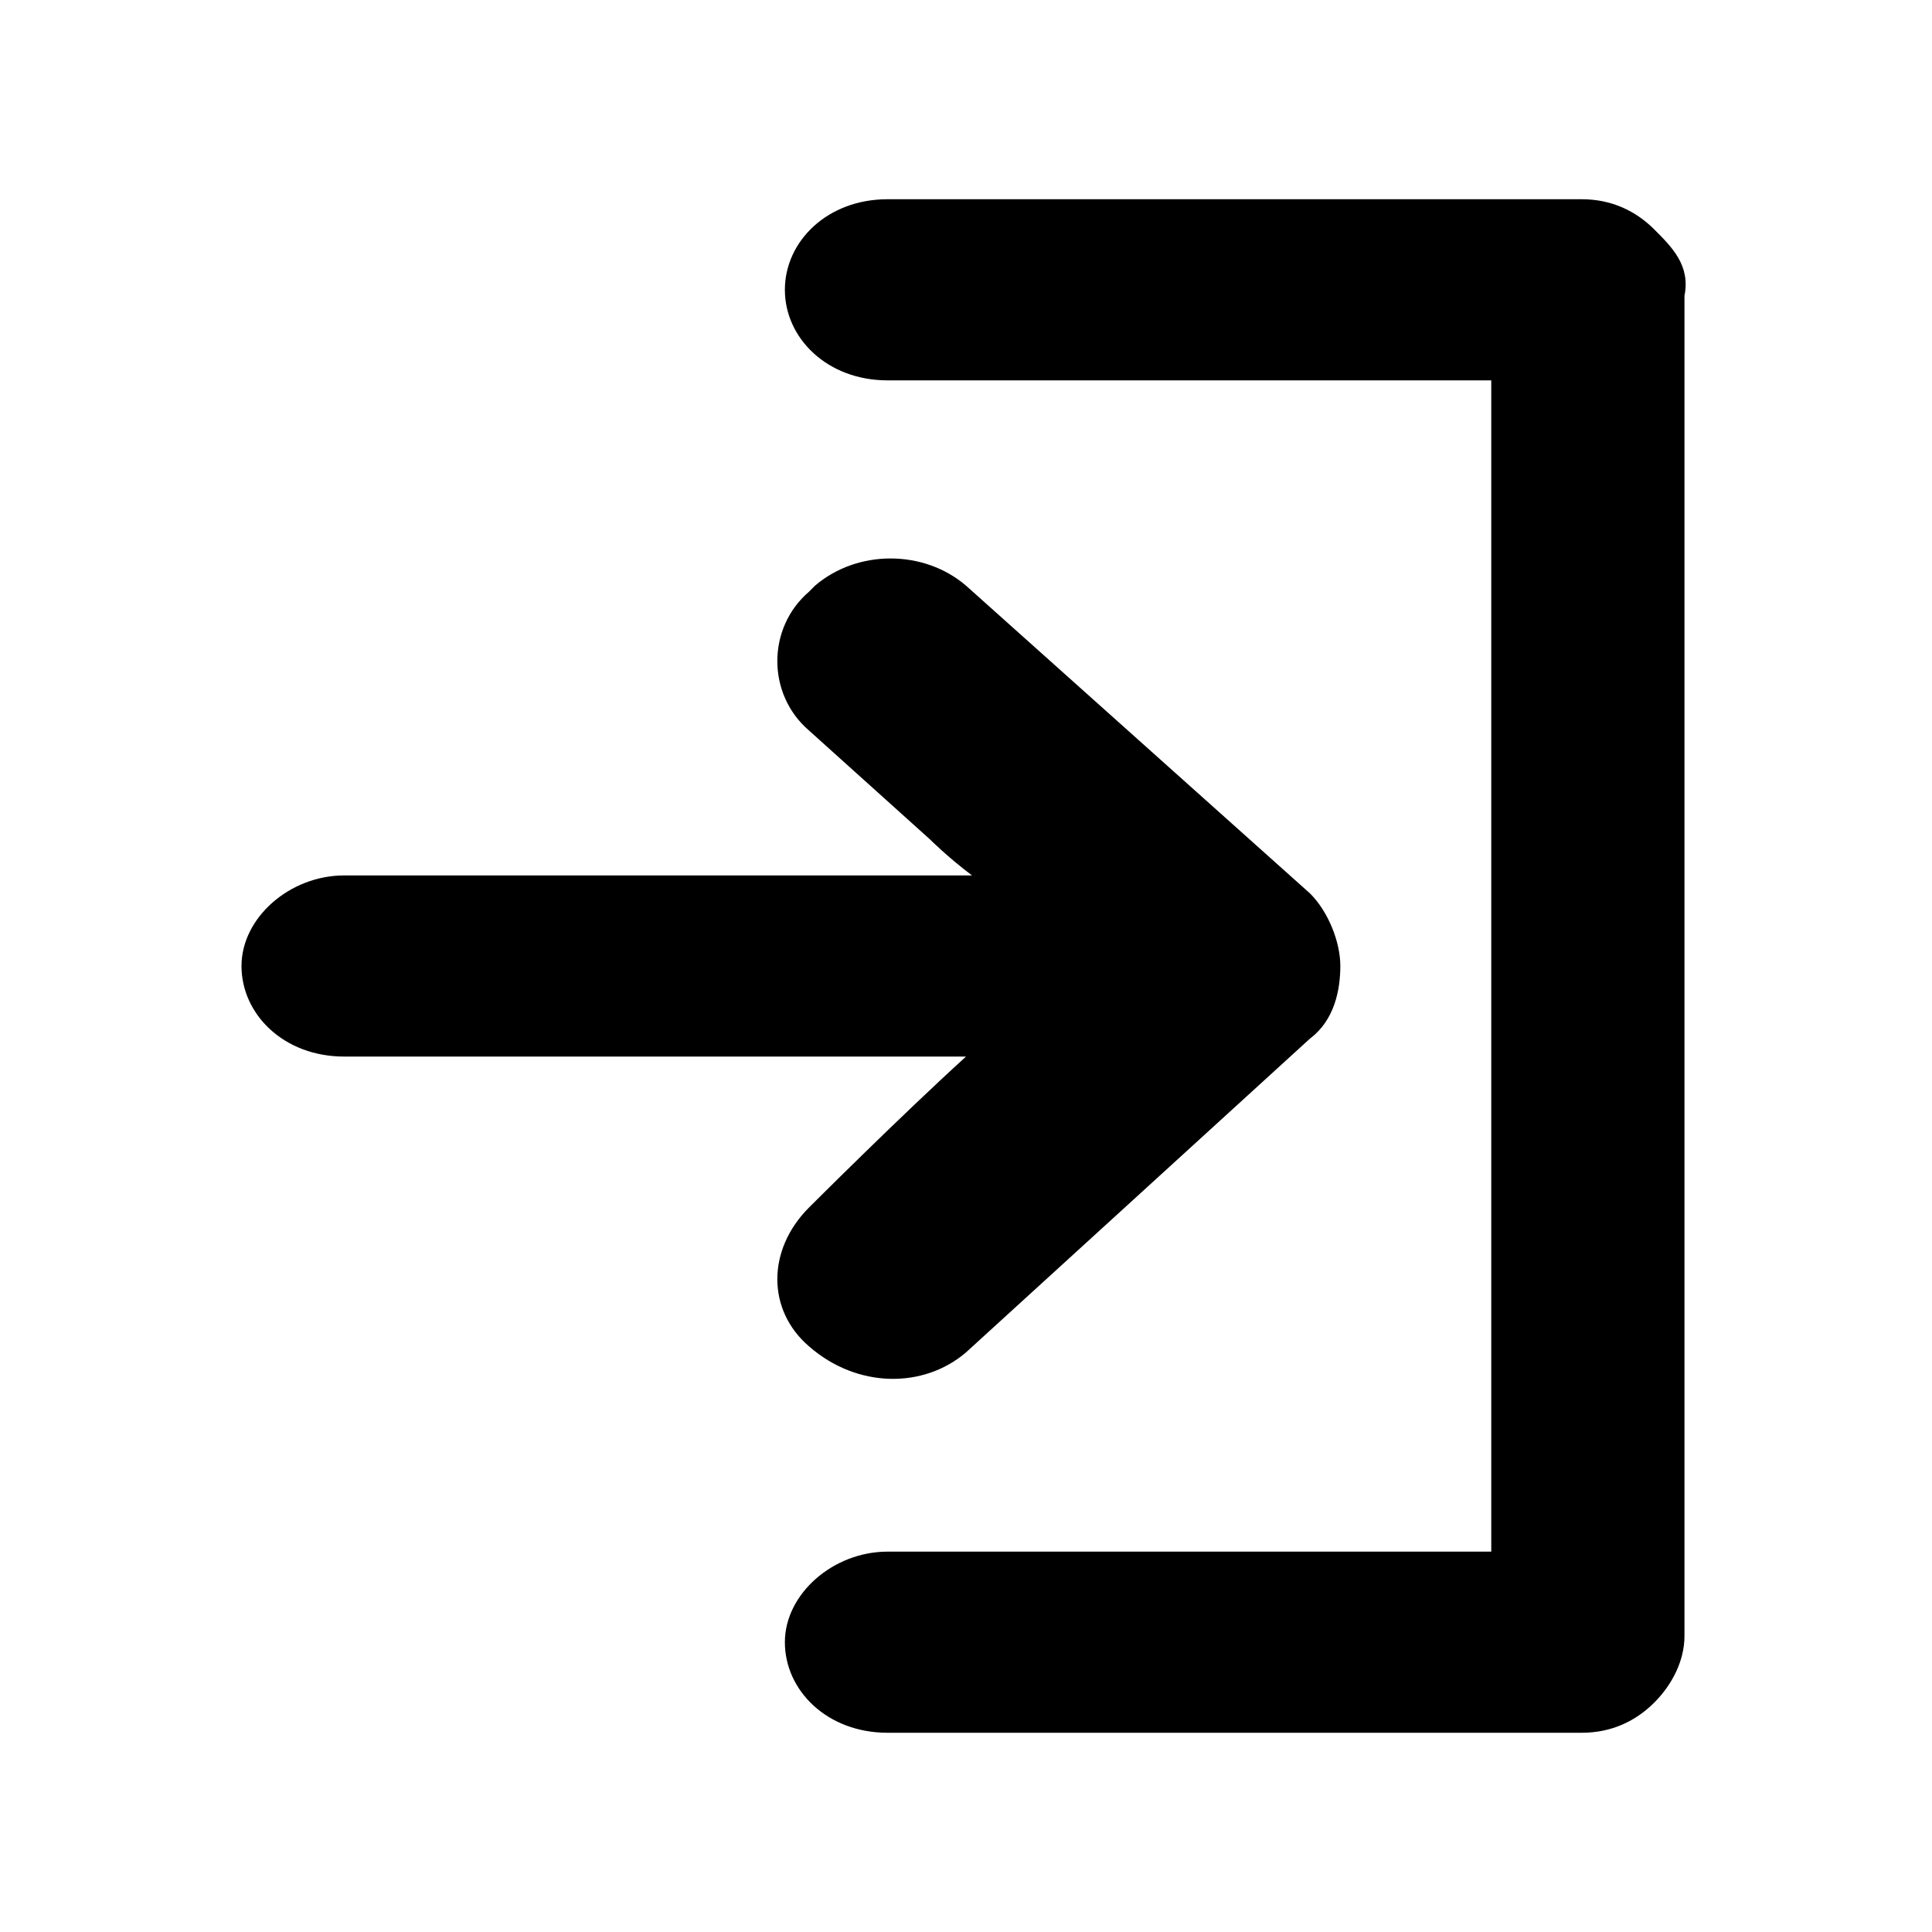 <!-- Generated by IcoMoon.io -->
<svg version="1.1" xmlns="http://www.w3.org/2000/svg" width="32" height="32" viewBox="0 0 32 32">
<title>third_party_login2</title>
<path d="M13.4 22.3v0c0.8 0.7 1.9 0.7 2.6 0.1l5.7-5.2c0.4-0.3 0.5-0.8 0.5-1.2s-0.2-0.9-0.5-1.2l-5.7-5.1c-0.7-0.6-1.8-0.6-2.5 0l-0.1 0.1c-0.7 0.6-0.7 1.7 0 2.3l2 1.8c0 0 0.3 0.3 0.7 0.6h-10.4c-0.9 0-1.7 0.7-1.7 1.5s0.7 1.5 1.7 1.5h10.3c-1.1 1-2.6 2.5-2.6 2.5-0.7 0.7-0.7 1.7 0 2.3zM27.4 3.8c-0.3-0.3-0.7-0.5-1.2-0.5h-11.5c-1 0-1.7 0.7-1.7 1.5s0.7 1.5 1.7 1.5h10v19.4h-10c-0.9 0-1.7 0.7-1.7 1.5s0.7 1.5 1.7 1.5h11.5c0.5 0 0.9-0.2 1.2-0.5s0.5-0.7 0.5-1.1v-22.2c0.1-0.5-0.2-0.8-0.5-1.1z"></path>
</svg>
